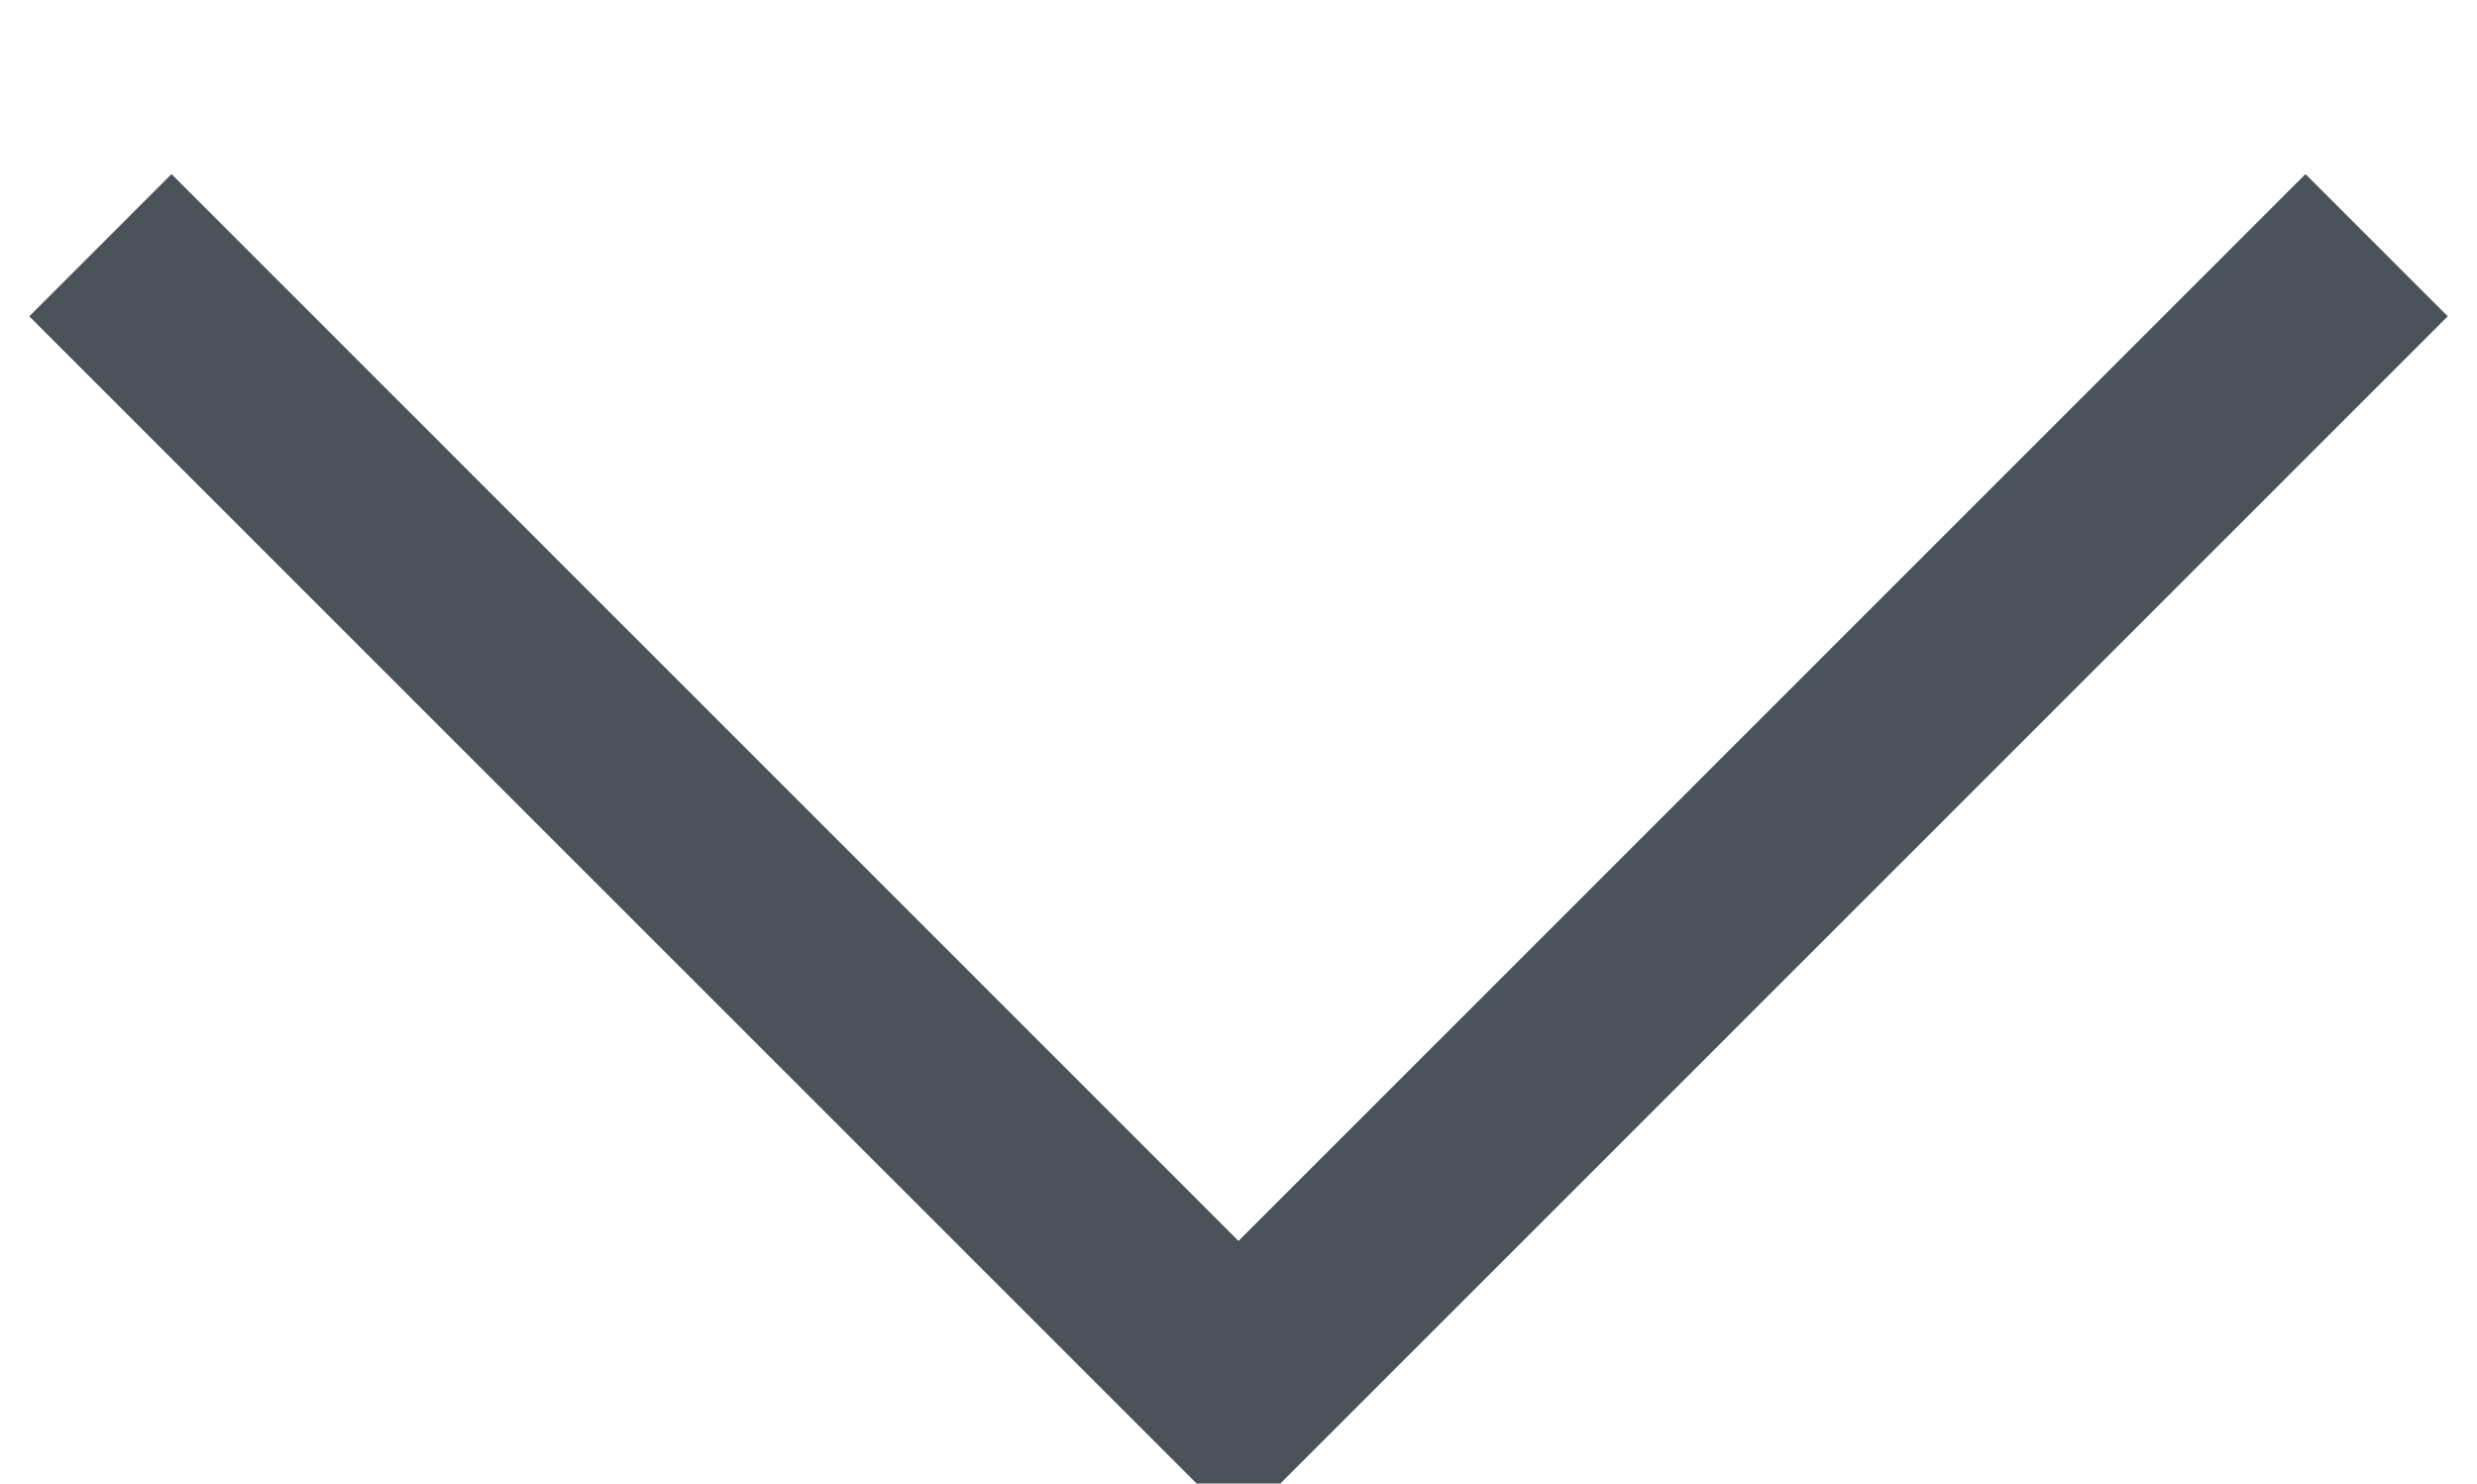 <svg xmlns="http://www.w3.org/2000/svg" width="12.312" height="7.375" viewBox="0 0 12.312 7.375">
  <defs>
    <style>
      .cls-1 {
        fill: none;
        stroke: #4c525a;
        stroke-width: 1px;
        fill-rule: evenodd;
      }
    </style>
  </defs>
  <path id="arrow.svg" class="cls-1" d="M567.657,339L562,344.657,556.343,339" transform="translate(-555.844 -337.781)"/>
</svg>
